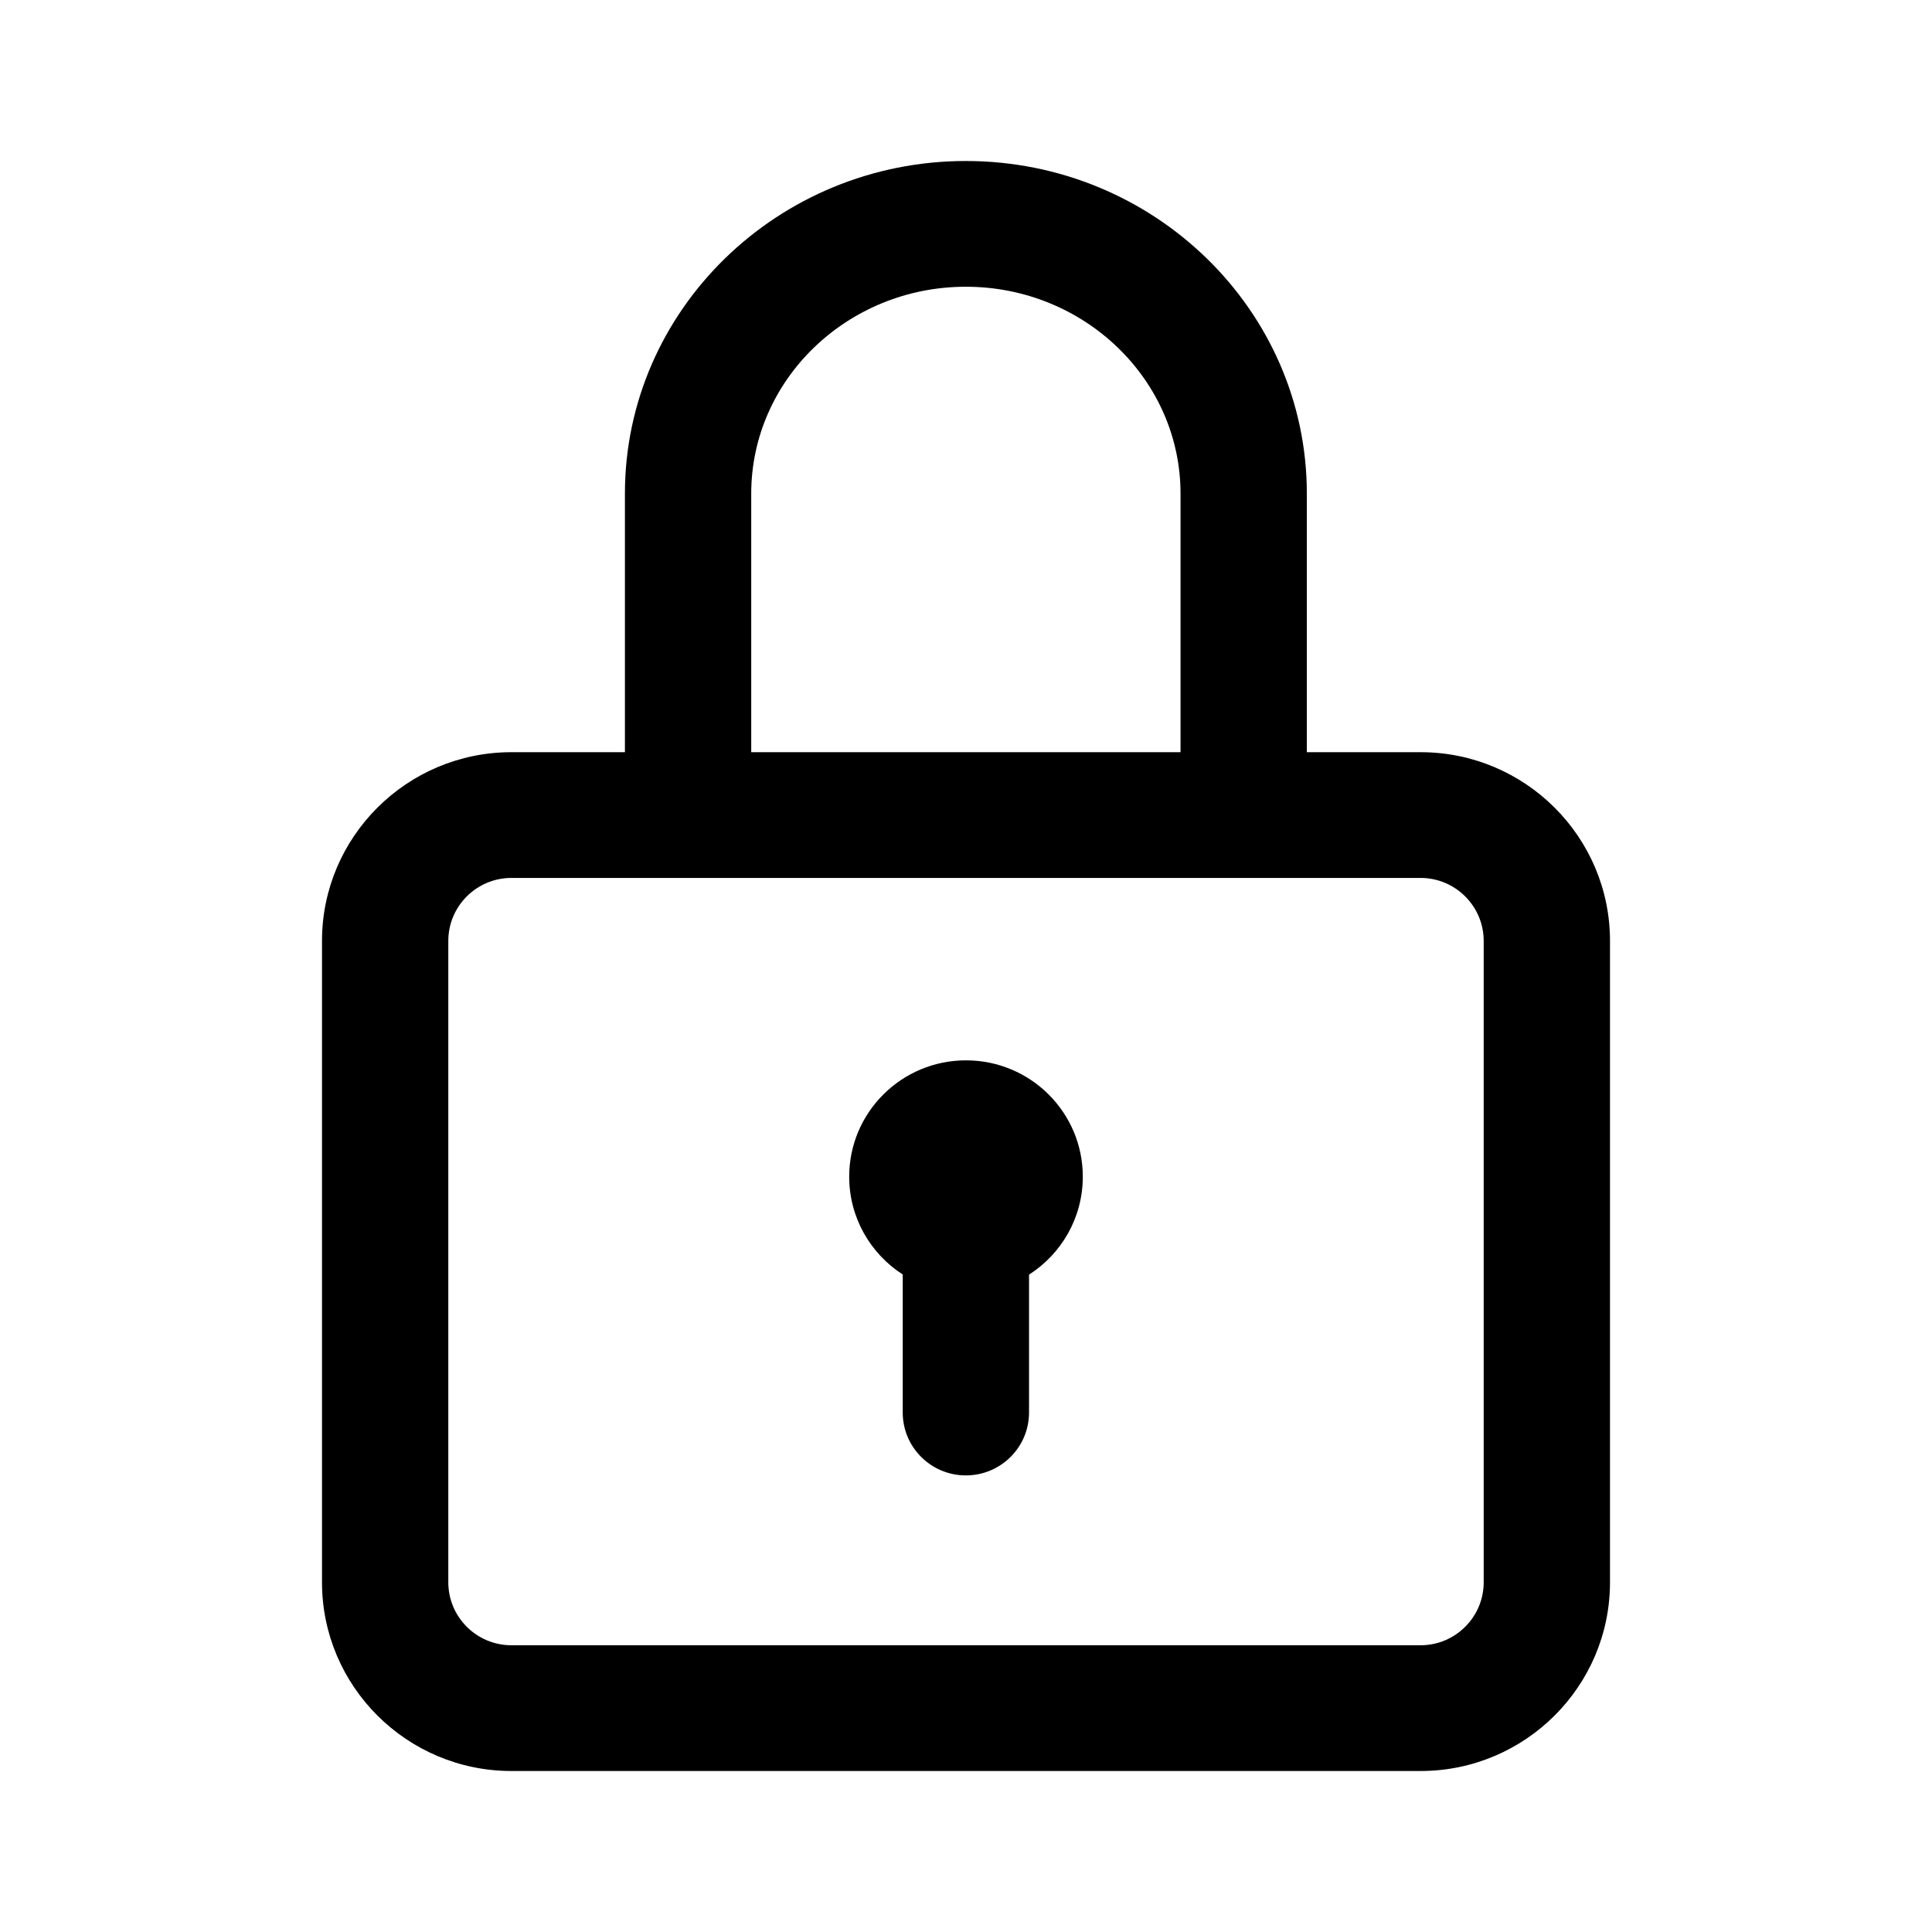 <svg fill="none" xmlns="http://www.w3.org/2000/svg" width="20" height="20" viewBox="0 0 24 24"><path d="M17.647 9.344H16.234V6.132C16.234 3.853 14.334 2 11.998 2C9.663 2 7.763 3.853 7.763 6.132V9.344H6.353C5.056 9.344 4 10.395 4 11.688V19.656C4 20.949 5.056 22 6.353 22H17.647C18.945 22 20 20.949 20 19.656V11.688C20 10.395 18.945 9.344 17.647 9.344ZM9.332 6.132C9.332 4.715 10.528 3.562 11.998 3.562C13.469 3.562 14.665 4.715 14.665 6.132V9.344H9.332V6.132ZM18.431 19.656C18.431 20.087 18.079 20.438 17.647 20.438H6.353C5.92 20.438 5.569 20.087 5.569 19.656V11.688C5.569 11.257 5.92 10.906 6.353 10.906H17.647C18.079 10.906 18.431 11.257 18.431 11.688V19.656Z" fill="#000000"></path><path d="M12 13.172C11.199 13.172 10.549 13.819 10.549 14.617C10.549 15.127 10.814 15.575 11.214 15.832V17.547C11.214 17.978 11.565 18.328 11.998 18.328C12.432 18.328 12.783 17.978 12.783 17.547V15.834C13.185 15.577 13.451 15.128 13.451 14.617C13.451 13.819 12.801 13.172 12 13.172Z" fill="#000000"></path></svg>